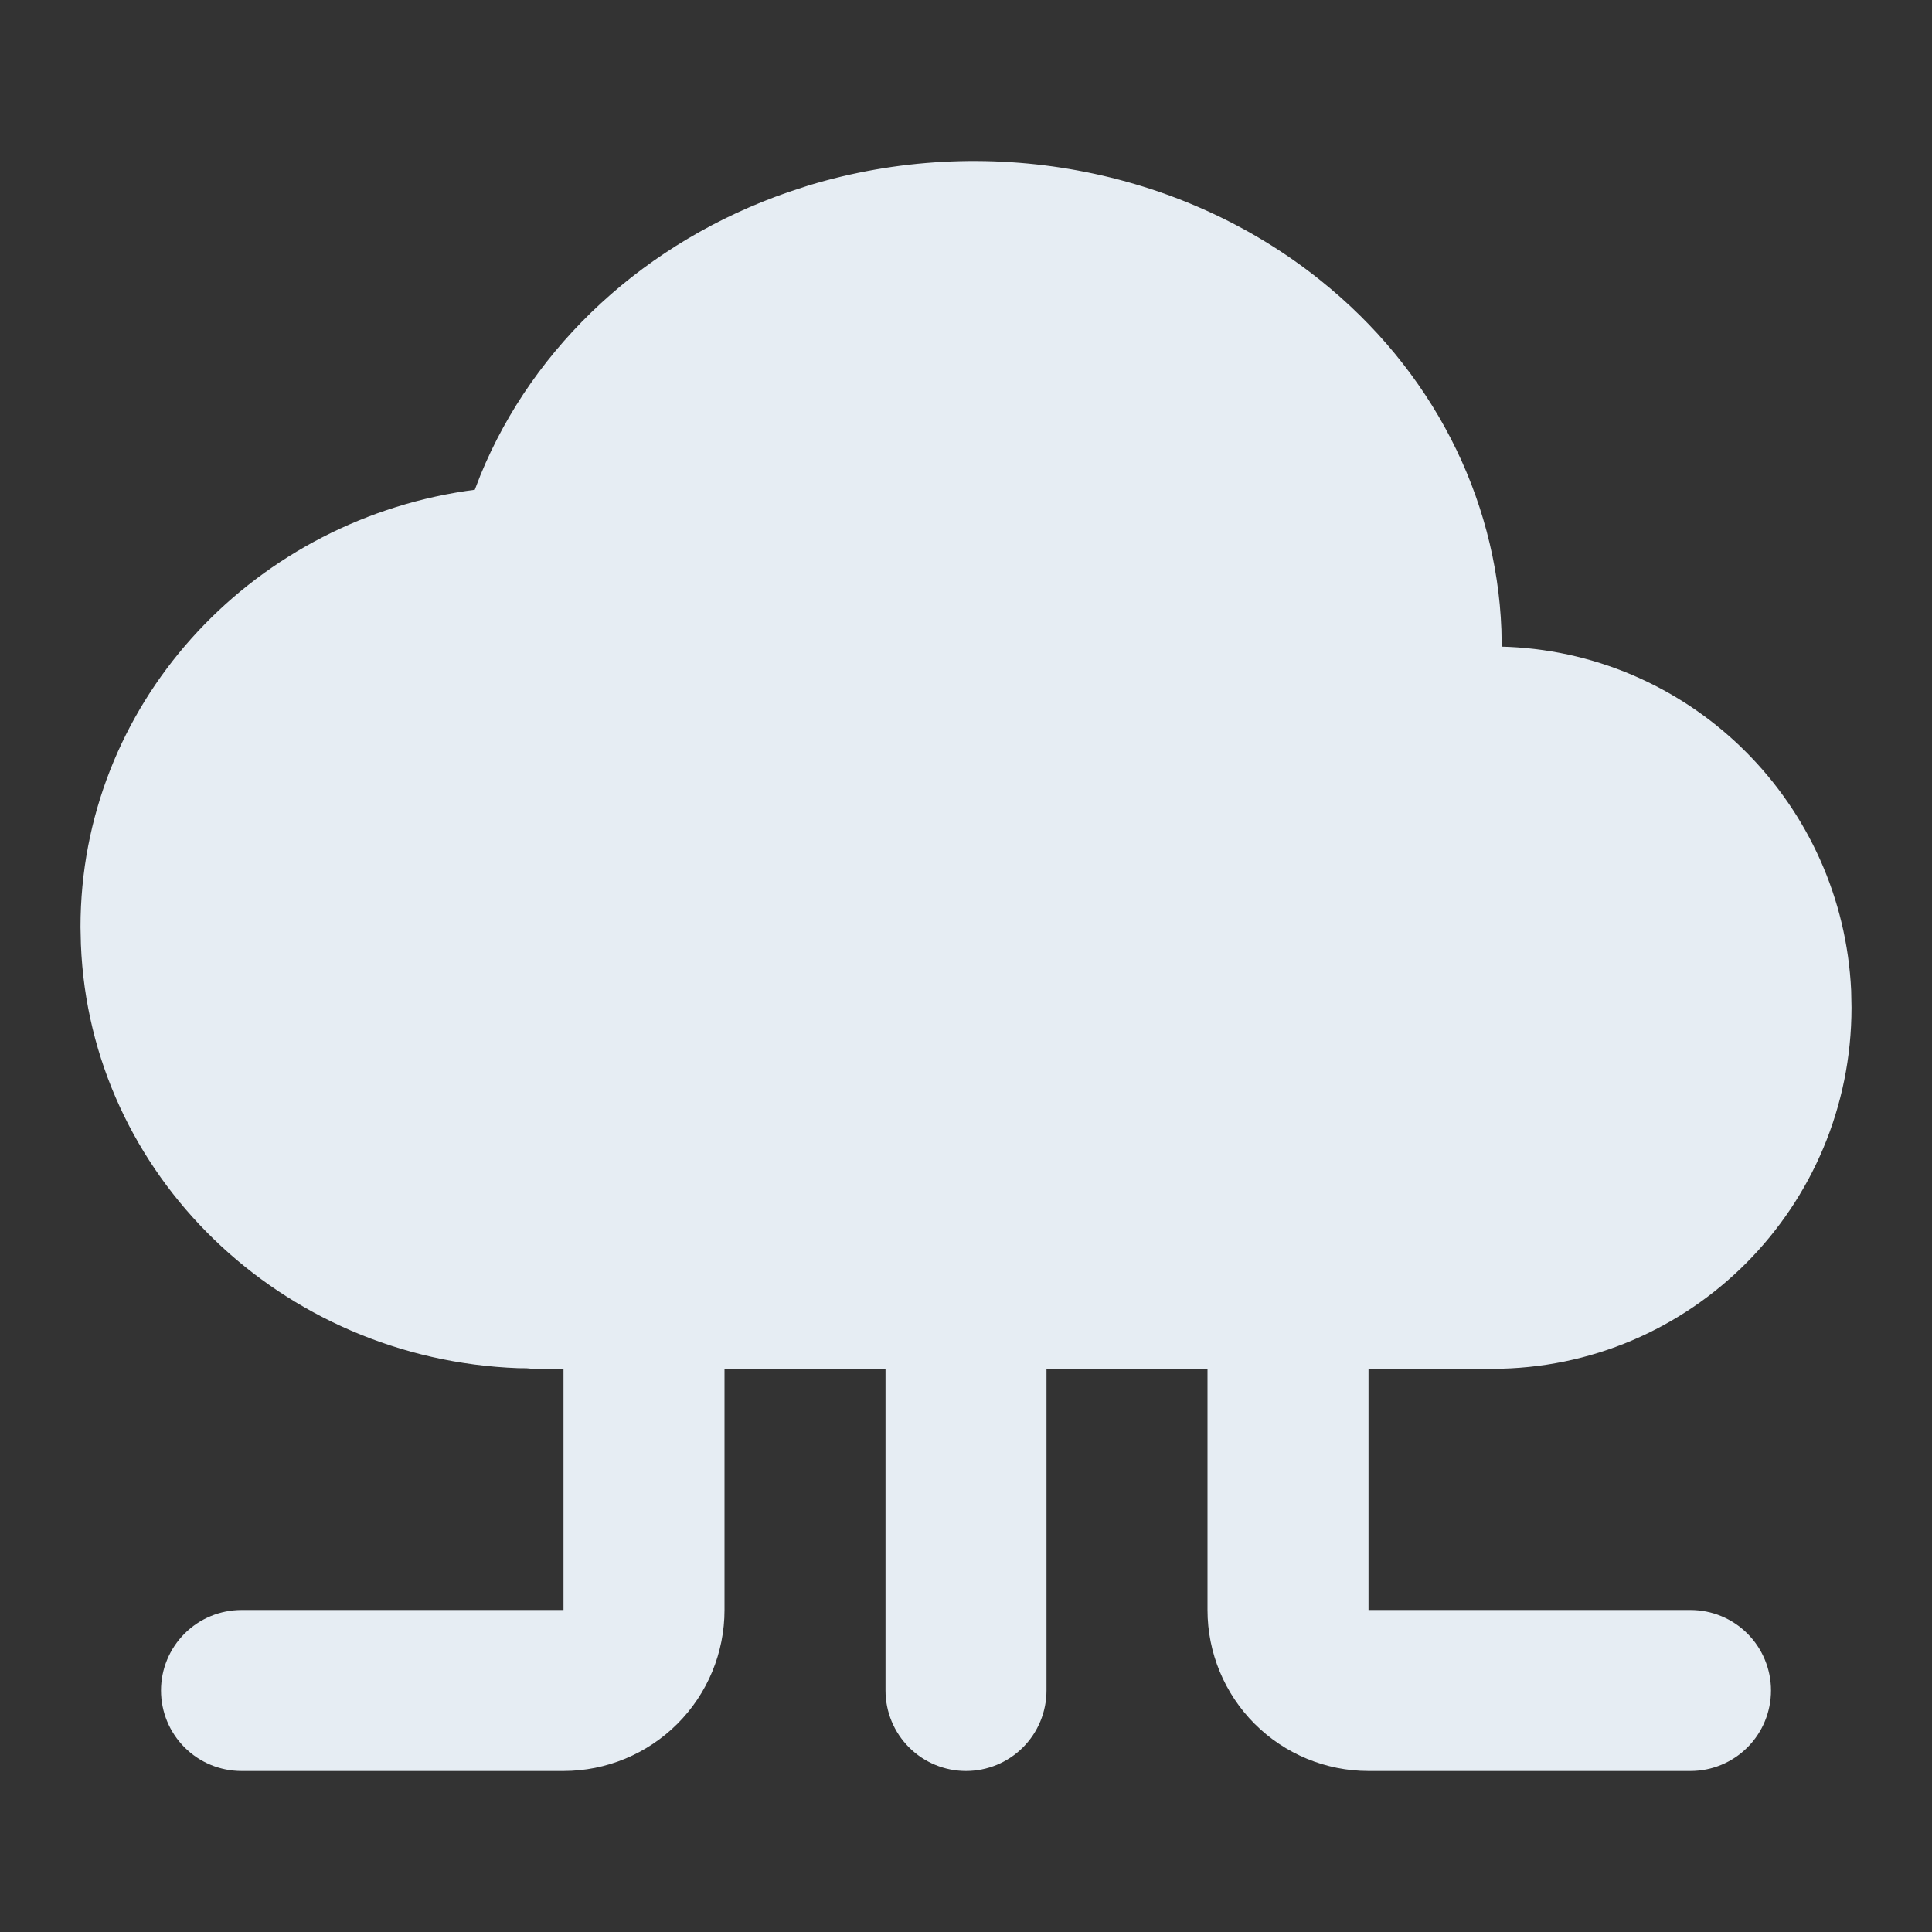 <svg width="128" height="128" viewBox="0 0 128 128" fill="none" xmlns="http://www.w3.org/2000/svg">
<rect x="0" y="0" width="128" height="128" fill="#333333" stroke="none"/>
<path d="M48 106.667C48 109.496 46.876 112.209 44.876 114.209C42.875 116.209 40.162 117.333 37.333 117.333H16C14.585 117.333 13.229 116.771 12.229 115.771C11.229 114.771 10.667 113.414 10.667 112C10.667 110.585 11.229 109.229 12.229 108.229C13.229 107.229 14.585 106.667 16 106.667H37.333V90.683L35.504 90.688C35.295 90.688 35.087 90.675 34.88 90.651L34.32 90.645C18.64 90.059 5.963 77.851 5.36 62.576L5.333 61.424C5.333 46.773 16.427 34.704 30.848 32.533L31.456 32.448L31.829 31.483C35.365 22.843 42.795 15.984 52.251 12.72L53.552 12.293C65.253 8.736 78.16 11.099 87.472 18.565C94.859 24.475 99.136 32.891 99.472 41.712L99.493 42.843L99.979 42.859C112.245 43.429 122.075 53.317 122.645 65.632L122.667 66.757C122.667 79.973 112.016 90.688 98.853 90.688H90.667V106.667H112C113.414 106.667 114.771 107.229 115.771 108.229C116.771 109.229 117.333 110.585 117.333 112C117.333 113.414 116.771 114.771 115.771 115.771C114.771 116.771 113.414 117.333 112 117.333H90.667C87.838 117.333 85.124 116.209 83.124 114.209C81.124 112.209 80 109.496 80 106.667V90.683H69.333V112C69.333 113.414 68.771 114.771 67.771 115.771C66.771 116.771 65.414 117.333 64 117.333C62.585 117.333 61.229 116.771 60.229 115.771C59.228 114.771 58.667 113.414 58.667 112V90.683H48V106.667Z" fill="#E6EDF3"/>
</svg>
